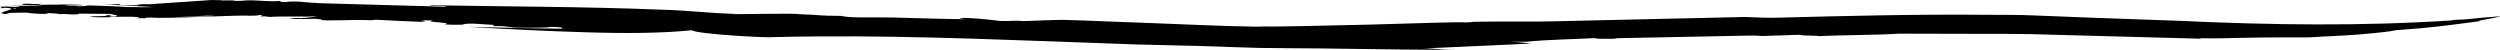 <?xml version="1.0" encoding="utf-8"?>
<!-- Generator: Adobe Illustrator 16.0.0, SVG Export Plug-In . SVG Version: 6.00 Build 0)  -->
<!DOCTYPE svg PUBLIC "-//W3C//DTD SVG 1.1//EN" "http://www.w3.org/Graphics/SVG/1.1/DTD/svg11.dtd">
<svg version="1.1" xmlns="http://www.w3.org/2000/svg" xmlns:xlink="http://www.w3.org/1999/xlink" x="0px" y="0px"
	 width="328.29px" height="6.526px" viewBox="0 0 328.29 6.526" enable-background="new 0 0 328.29 6.526" xml:space="preserve">
<g id="flatware">
</g>
<g id="cutting">
</g>
<g id="timer">
</g>
<g id="heat">
</g>
<g id="cost-1">
</g>
<g id="cost-2">
</g>
<g id="cost-3">
</g>
<g id="difficulty-0">
</g>
<g id="difficulty-1">
</g>
<g id="difficulty-2">
</g>
<g id="difficulty-3">
</g>
<g id="hourglass">
</g>
<g id="hourglass-wait">
</g>
<g id="aroow-up">
</g>
<g id="search">
</g>
<g id="plus">
</g>
<g id="minus">
</g>
<g id="grill">
</g>
<g id="steam">
</g>
<g id="kettle">
</g>
<g id="oven">
</g>
<g id="pizza-oven">
</g>
<g id="microwave">
</g>
<g id="fryer">
</g>
<g id="pot">
</g>
<g id="pan">
</g>
<g id="wok">
</g>
<g id="menu">
</g>
<g id="line">
	<g>
		<path d="M73.751,3.761l1.359,0.034c-4.4-0.048-9.027-0.157-13.586-0.273c4.957,0.309,10.36,0.571,15.487,0.718
			c5.127,0.162,9.976,0.134,13.823-0.271c0.82,0.551,10.441,1.031,10.641,0.905c2.001-0.049,4.027-0.079,6.076-0.095
			c-1.407,0.01-2.81,0.02-4.204,0.028c1.395-0.009,2.797-0.019,4.204-0.028c12.957-0.097,27.004,0.544,41.56,1.055
			c2.022,0.049,4.91,0.118,8.235,0.198c3.326,0.084,7.09,0.296,10.855,0.289c7.532,0.03,15.087,0.206,19.236,0.206
			c1.201,0,2.395,0,3.606,0c-2.01,0-2.01-0.146-4.019-0.166c5.05-0.207,9.629-0.459,14.047-0.641
			c-0.781-0.063-0.918-0.159-2.771-0.239l2.261-0.003c2.054-0.26,6.799-0.348,9.027-0.483c-0.478,0.125,1.28,0.11,2.831,0.099
			l-0.615-0.066c5.886-0.116,12.711-0.253,17.969-0.356c0.733-0.013,1.283,0.021,1.615,0.054l5.039-0.16
			c-0.386,0.157,4.18,0.098,1.777,0.217c3.769-0.217,7.595-0.14,11.189-0.361c3.211,0.008,6.473,0.016,9.768,0.023
			c3.293,0.018,6.623-0.03,9.955,0.106c6.682,0.179,13.419,0.357,20.072,0.535l-0.324-0.071c2.33,0.083,4.526-0.052,6.844-0.071
			c2.318-0.047,4.758-0.021,7.591-0.038c2.02-0.142,4.467-0.209,6.604-0.39s3.968-0.364,4.762-0.558
			c4.642-0.315,6.488-0.593,10.993-1.18c-0.591-0.008,0.499-0.189,1.448-0.355c0.92-0.174,1.77-0.373,0.643-0.242
			c-2.961,0.189-3.129,0.372-5.683,0.439l0.08,0.046c-11.906,0.788-23.907,0.632-36.013,0.065c-4.066-0.146-8.293-0.298-12.563-0.45
			c-2.145-0.085-4.3-0.17-6.448-0.255c-2.149-0.1-4.286-0.06-6.404-0.084c-9.119-0.087-18.965,0.16-26.771,0.365
			c-1.861,0.078-3.206-0.031-4.795-0.078c-7.179,0.162-16.297,0.368-24.395,0.551c0.151-0.001,0.3-0.002,0.396-0.002
			c-4.299,0.114-7.521,0.001-11.715,0.083c0.021,0.046-0.629,0.058-0.944,0.086c-0.365-0.109-6.539,0.117-12.807,0.287
			c-6.267,0.142-12.63,0.295-13.37,0.236c-0.437,0.01-0.888,0.02-1.349,0.029c-4.427-0.06-8.926-0.289-13.267-0.45
			c-2.173-0.082-4.305-0.162-6.364-0.239c-2.065-0.091-4.063-0.164-5.964-0.207c-1.653,0.055-3.515,0.091-4.908,0.166
			c-1.342-0.128-1.604,0.041-3.226-0.027c-4.102-0.537-6.517-0.425-4.396-0.217c-3.387-0.035-6.782-0.165-9.79-0.232
			c-1.396-0.005-2.781-0.01-4.19-0.015c-1.195,0.004-1.859-0.079-2.459-0.194c-3.061-0.014-2.156-0.097-5.361-0.218
			c-0.771-0.167-8.047,0.041-8.952-0.026l0.524-0.009c-3.707-0.116-6.164-0.463-9.787-0.564C76.766,0.862,65.757,0.858,56.424,0.686
			c-0.094,0.154,2.06-0.007,2.165,0.2c-5.494-0.154-11.063-0.31-16.608-0.465c-1.001-0.055-2.227-0.149-2.683-0.205
			c-1.775-0.074-1.049,0.072-2.349,0.053l-0.175-0.14c-1.901,0.124-2.777-0.143-4.567-0.076c-0.095,0.058-0.748,0.067-1.384,0.066
			c-0.031-0.148-1.958,0.02-1.865-0.117l-0.019,0.012C28.556,0.013,28.283,0.023,27.814,0c-0.733,0.05-7.53,0.512-8.288,0.563
			L19.183,0.54c-1.021,0.009-1.456,0.122-0.86,0.146l-1.258-0.002l0.146-0.011L15.958,0.67c-0.23-0.013-0.492-0.08-0.137-0.147
			c-0.709,0.056-1.505,0.088-2.214,0.064c1.973,0.082,4.423,0.2,6.484,0.342c-0.847,0.055-2.378-0.018-3.296,0.003
			c-1.098-0.093-3.354-0.166-5.108-0.226c-0.386,0.011-0.649,0.178-1.524,0.108c-0.429-0.112-0.988,0.009-1.717-0.07
			c0.836-0.065,1.652-0.041,2.5-0.039C10.8,0.57,8.884,0.622,8.214,0.588C7.9,0.632,6.266,0.595,5.238,0.638
			c0.446-0.132-0.829-0.079-1.44-0.146C3.105,0.479,2.663,0.533,2.945,0.578C2.724,0.721,5.703,0.649,4.739,0.803
			C4.485,0.735,3.128,0.766,2.398,0.774C2.391,0.853,2.897,0.831,2.426,0.907c-0.813-0.014-1.673,0.084-2.14,0.006
			c0.151-0.021,0.486-0.01,0.725-0.01c-1.059-0.002,5.725-0.53,4.357-0.479c0.355,0.066-6.018,0.486-5.313,0.487
			c0.645,0.035-0.459,0.142,0.208,0.165l0.74-0.097C1.915,1.005,2.29,1.138,1.971,1.192C0.442,1.188,6.303,0.646,4.997,0.729
			l0.531,0.034C4.976,0.816,3.496,0.867,2.925,0.789C2.921,0.865,2.177,0.896,1.558,0.926L1.339,0.914
			C0.7,0.956-0.194,0.941,0.224,1.04C3.971,1.011-2.229,1.827,1.4,1.854c-1.524-0.162,0.51-0.176,2.106-0.202
			c0.155,0.056,0.867,0.137,2.017,0.175C6.518,1.81,6.108,1.763,6.298,1.72C6.85,1.755,7.904,1.781,7.767,1.871
			c0.774-0.109,1.24,0.062,2.169,0.021c0.818-0.053-0.056-0.045,0.525-0.1c1.229,0.01,2.951,0.021,3.932,0.028
			c0.379,0.081,1.533,0.224,0.694,0.356C13.224,2.168,15.796,1.963,13.856,2c0.837,0.187-1.716,0.061-2.067,0.206
			c0.619,0.082,1.871,0.077,2.918,0.049l-0.21-0.024c0.923-0.029,2.77-0.077,3.77,0.02c-0.235,0.067,0.201,0.116-0.477,0.136
			l1.271,0.006c0.161-0.021,0.327-0.044-0.039-0.058c0.599-0.055,1.199-0.028,1.66,0.009c0.139,0.07,6.76-0.328,6.555-0.283
			c0.916-0.006,1.138,0.099,2.03,0.022c0.023-0.015-0.512-0.004-1.309,0.02c-0.796,0.026-1.855,0.063-2.881,0.097
			c-2.049,0.074-3.958,0.152-3.353,0.138c0.781,0.074,10.377-0.401,10.946-0.271c0.679-0.008,1.498-0.026,1.339-0.098
			c1.146,0.029-0.345,0.139,0.472,0.201c0.019-0.011-0.066-0.035,0.194-0.034l0.784,0.087c1.781-0.133,4.391,0.021,6.256-0.087
			c-0.541,0.07-1.157,0.198-2.357,0.253l-0.209-0.041c-0.171,0.016-1.158,0.039-1.131,0.113c1.139,0.043,2.114,0.058,3.314-0.002
			c0.221,0.023,0.473,0.049,0.652,0.067c-0.005-0.01-0.023-0.018-0.019-0.028c0.392,0.05,0.351,0.057,0.207,0.082
			c-0.019,0.006-0.042,0.011-0.083,0.016c0.713,0.219,4.475-0.074,6.555,0.063c0.613-0.021,0.058-0.035,0.821-0.065
			c2.126,0.111,3.591,0.194,5.813,0.272c0.712-0.081,0.768-0.116-0.09-0.222l1.68,0.052c-1.53,0.22,3.133,0.271,1.446,0.488
			c0.49,0.061,1.495,0.086,2.437,0.059c0.096-0.059,0.244-0.154,1.428-0.138c1.645,0.102,1.244,0.077,2.615,0.162
			c0.321,0.083-0.18,0.107-0.123,0.171c2.104-0.073,1.832,0.195,3.815,0.207c1.243-0.008,3.696,0.016,3.759-0.121
			C73.921,3.551,73.919,3.651,73.751,3.761z"/>
	</g>
</g>
<g id="home">
</g>
</svg>
